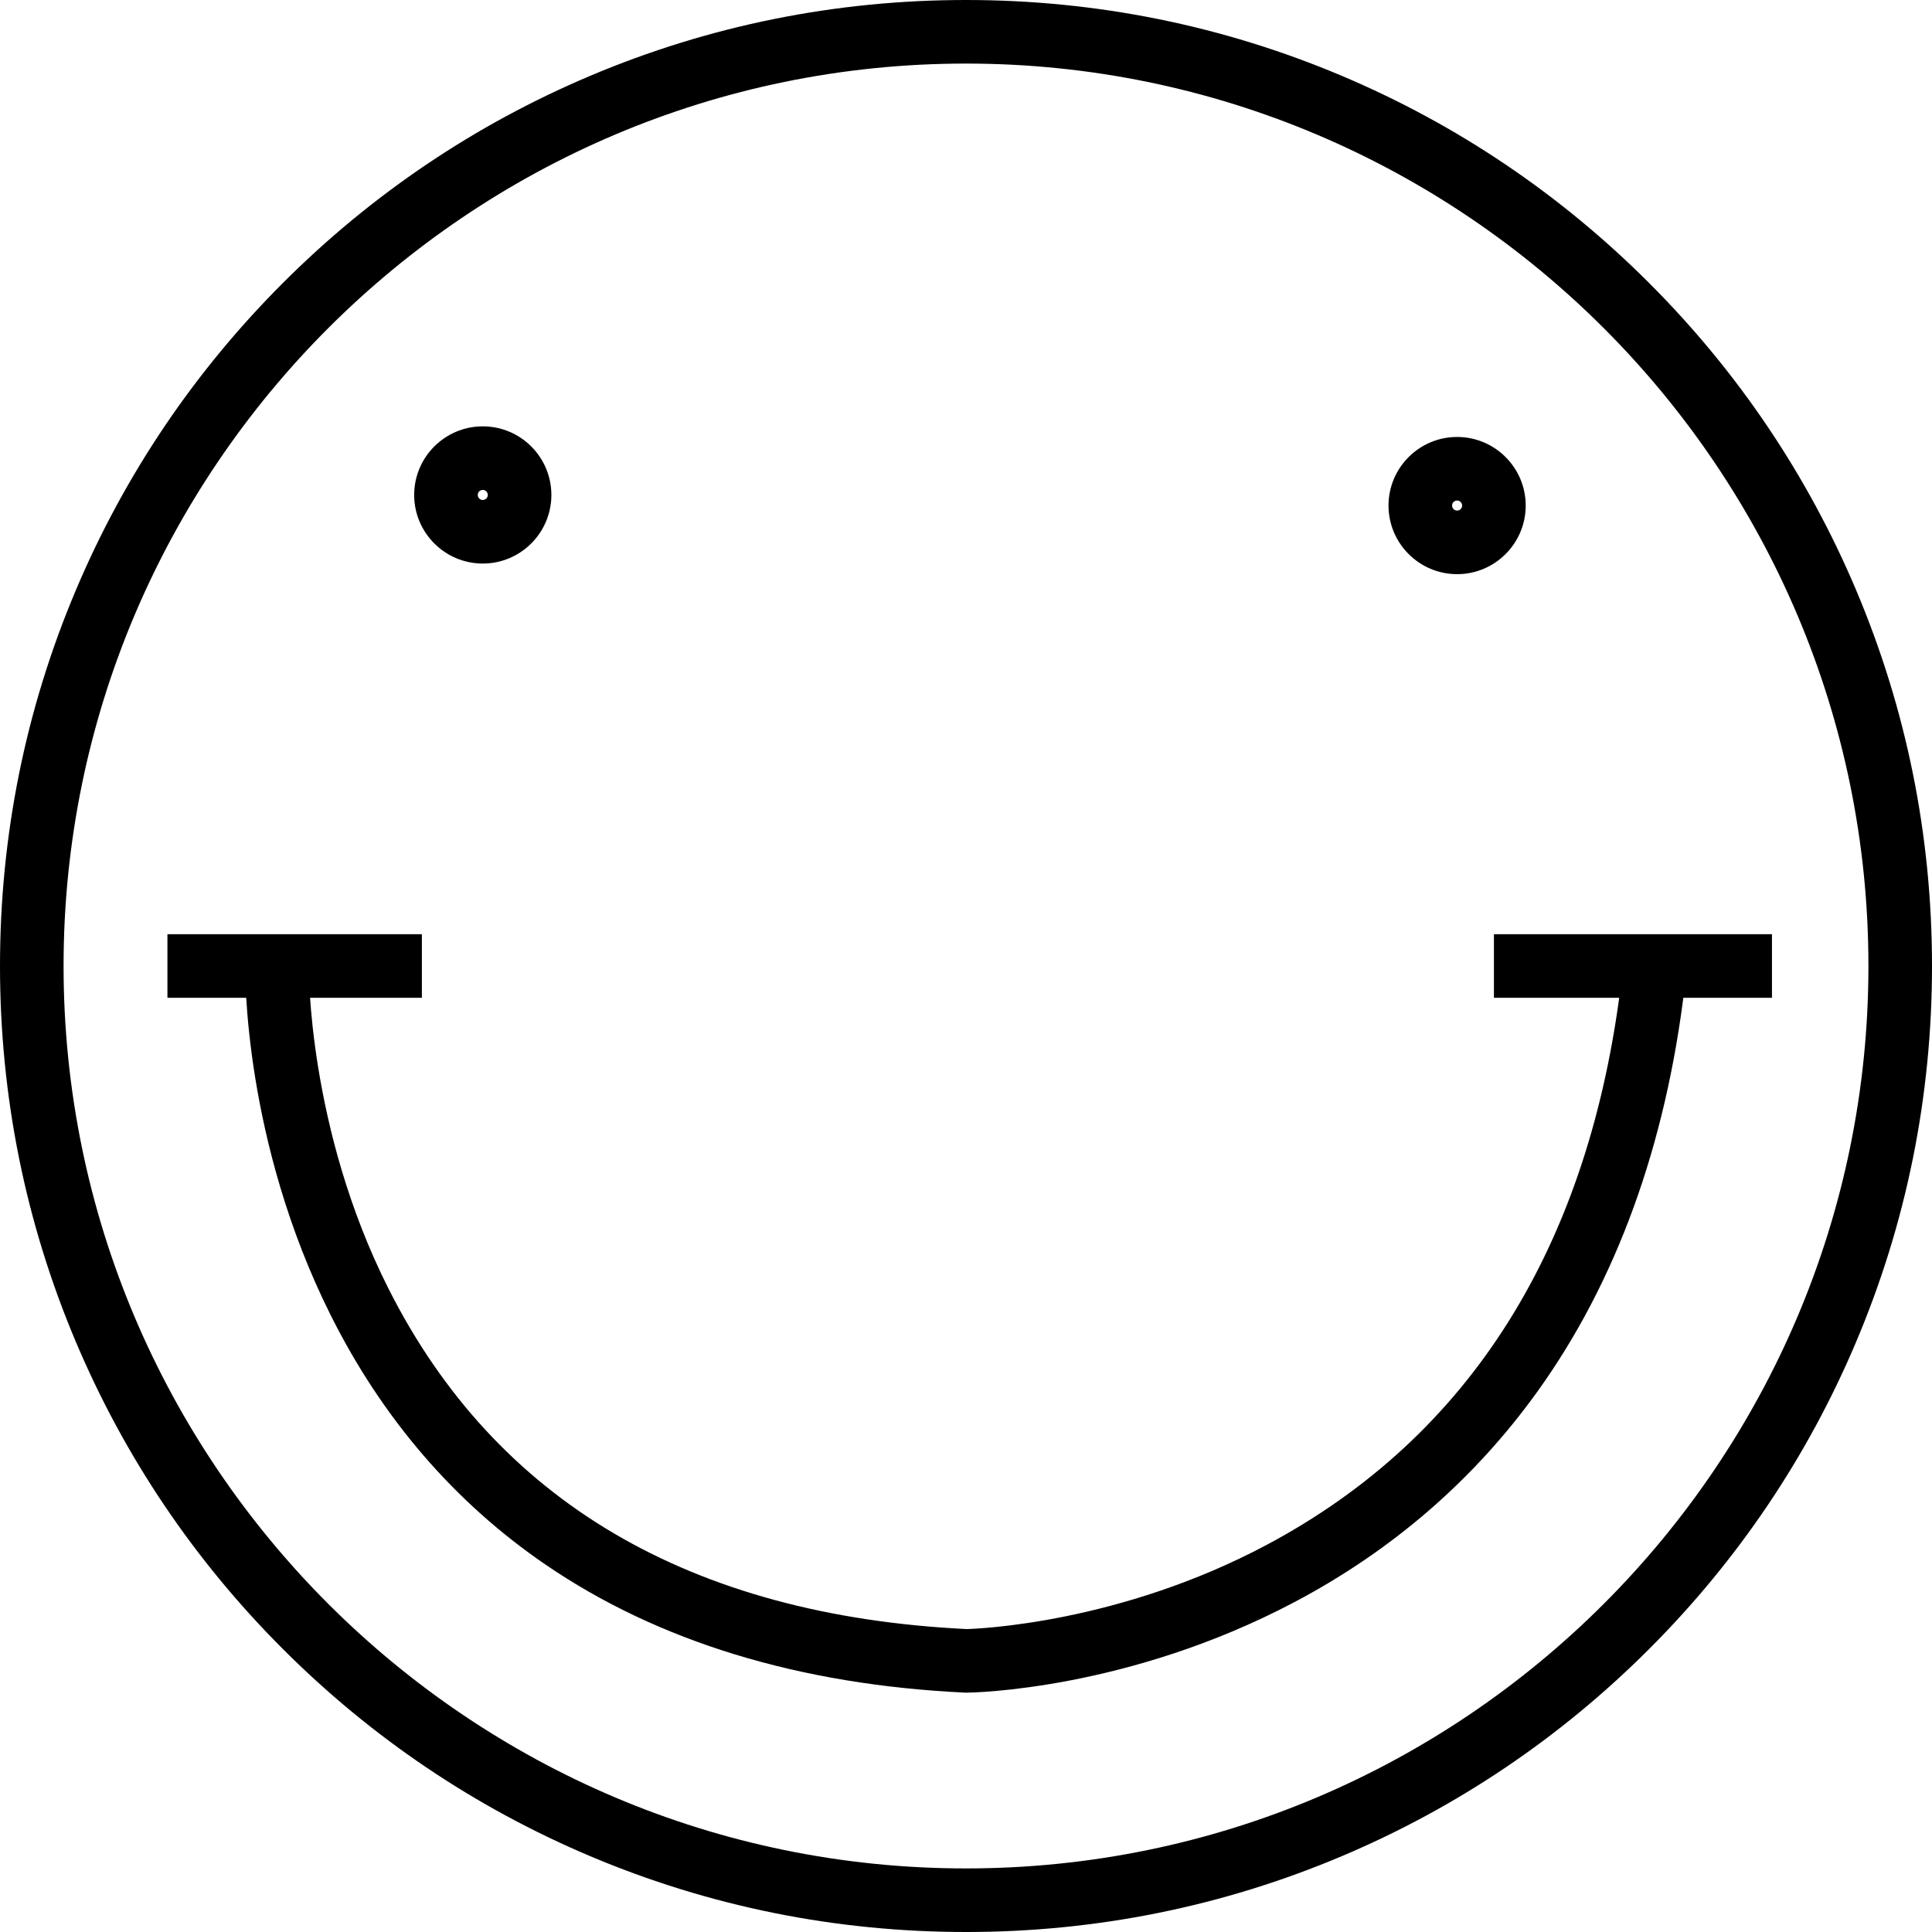 <?xml version="1.0" encoding="UTF-8"?>
<svg id="b" data-name="Layer 2" xmlns="http://www.w3.org/2000/svg" width="881.275" height="881.275" viewBox="0 0 881.275 881.275">
  <g id="c" data-name="Layer 2">
    <path d="m440.638,881.275c-59.479,0-117.188-11.652-171.521-34.634-52.473-22.193-99.595-53.963-140.058-94.426s-72.232-87.585-94.426-140.058C11.652,557.825,0,500.117,0,440.638s11.652-117.187,34.634-171.521c22.193-52.473,53.963-99.595,94.426-140.057,40.463-40.463,87.585-72.233,140.058-94.427C323.45,11.652,381.158,0,440.638,0s117.188,11.652,171.521,34.634c52.473,22.193,99.595,53.964,140.058,94.427,40.463,40.462,72.232,87.584,94.426,140.057,22.981,54.334,34.634,112.041,34.634,171.521s-11.652,117.188-34.634,171.521c-22.193,52.473-53.963,99.595-94.426,140.058s-87.585,72.232-140.058,94.426c-54.333,22.981-112.041,34.634-171.521,34.634Zm0-852.275C213.66,29,29,213.66,29,440.638s184.66,411.638,411.638,411.638,411.638-184.66,411.638-411.638S667.615,29,440.638,29Z" stroke-width="0"/>
    <path d="m220.215,257.059c-17.255,0-31.292-14.037-31.292-31.291s14.037-31.292,31.292-31.292,31.292,14.037,31.292,31.292-14.037,31.291-31.292,31.291Zm0-33.583c-1.264,0-2.292,1.028-2.292,2.292s1.028,2.291,2.292,2.291,2.292-1.027,2.292-2.291-1.028-2.292-2.292-2.292Z" stroke-width="0"/>
    <path d="m664.656,261.901c-17.254,0-31.291-14.037-31.291-31.292s14.037-31.292,31.291-31.292,31.292,14.037,31.292,31.292-14.037,31.292-31.292,31.292Zm0-33.584c-1.264,0-2.291,1.028-2.291,2.292s1.027,2.292,2.291,2.292,2.292-1.028,2.292-2.292-1.028-2.292-2.292-2.292Z" stroke-width="0"/>
    <path d="m440.485,772.102l-.415-.02c-75.58-3.614-139.967-23.292-191.372-58.487-41.38-28.33-74.312-66.591-97.88-113.718-39.806-79.592-39.007-156.255-38.953-159.479l28.996.48-14.498-.24,14.498.224c-.01.729-.613,73.679,36.372,146.996,48.859,96.854,137.588,149.079,263.733,155.234,5.259-.142,69.689-2.616,136.96-38.479,92.772-49.457,147.188-136.188,161.732-257.786l28.795,3.444c-8.654,72.351-31.207,134.355-67.031,184.293-28.826,40.183-66.167,72.562-110.985,96.24-75.982,40.144-146.569,41.266-149.537,41.294l-.415.004Z" stroke-width="0"/>
    <rect x="76.375" y="426.138" width="116.064" height="29" stroke-width="0"/>
    <rect x="681.448" y="426.138" width="126.826" height="29" stroke-width="0"/>
  </g>
</svg>